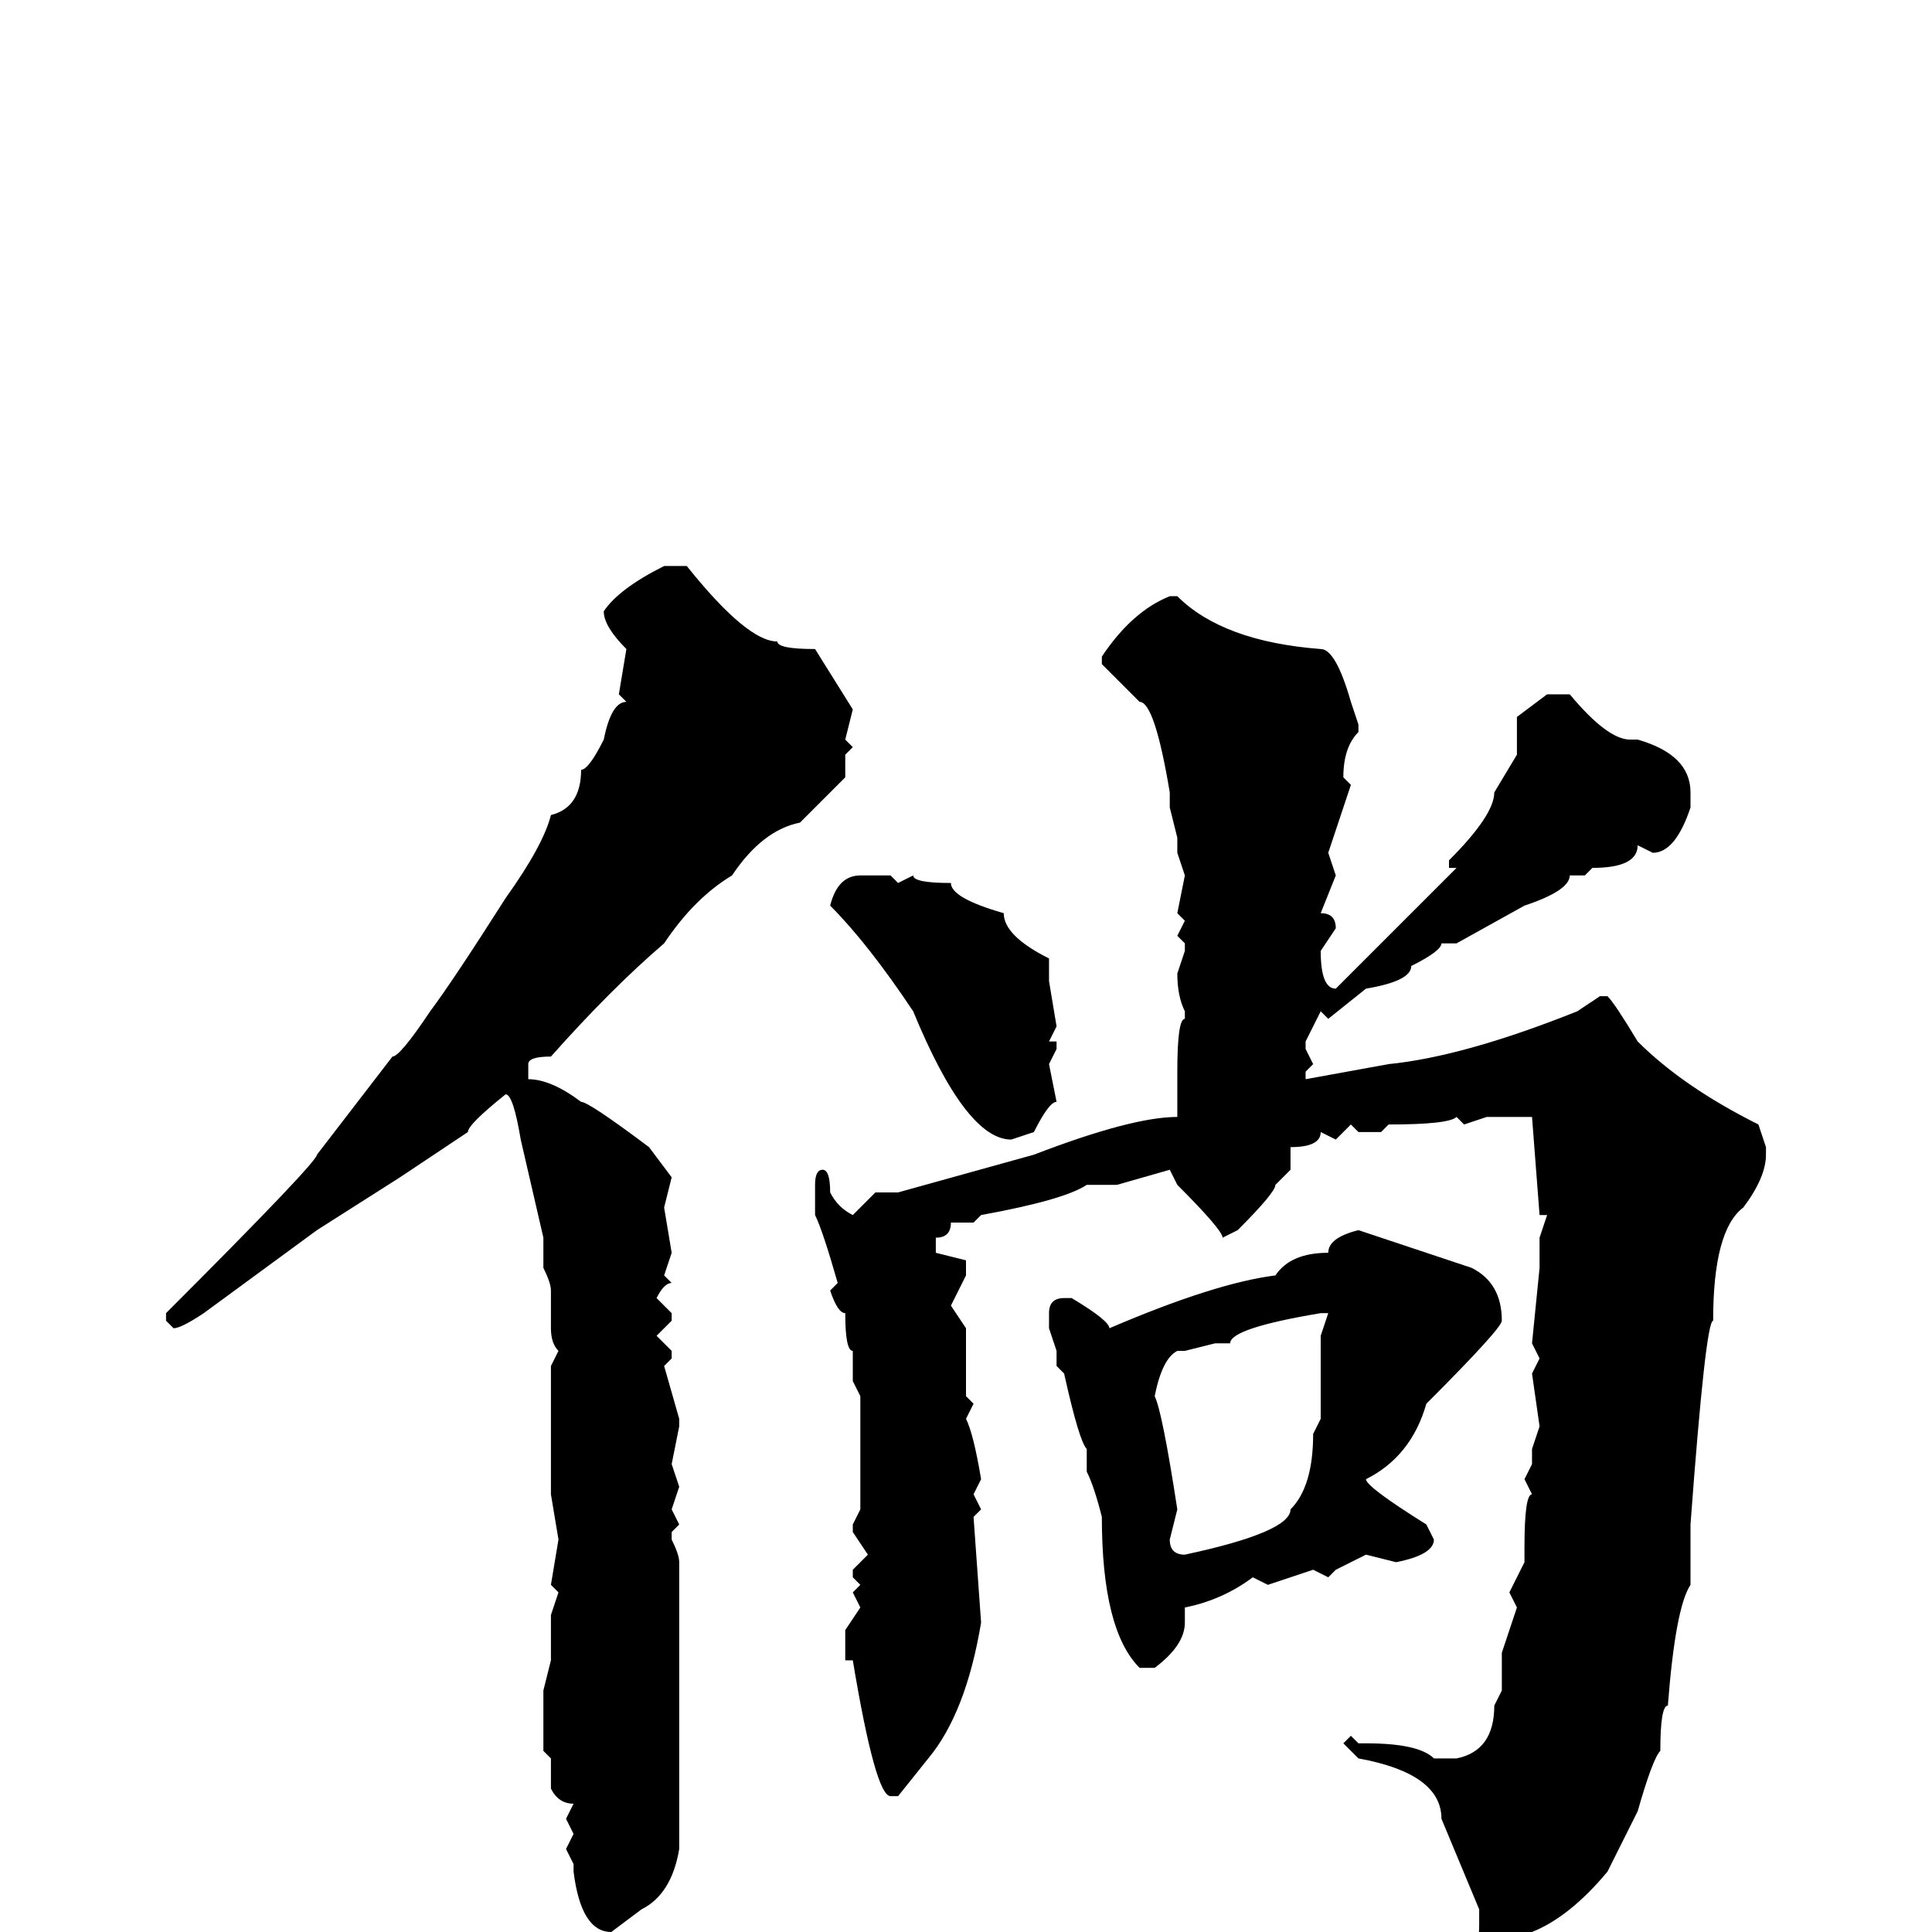 <svg xmlns="http://www.w3.org/2000/svg" viewBox="0 -256 256 256">
	<path fill="#000000" d="M91 -181Q99 -171 103 -171Q103 -170 108 -170L113 -162L112 -158L113 -157L112 -156V-153Q110 -151 106 -147Q101 -146 97 -140Q92 -137 88 -131Q81 -125 73 -116Q70 -116 70 -115V-113Q73 -113 77 -110Q78 -110 86 -104L89 -100L88 -96L89 -90L88 -87L89 -86Q88 -86 87 -84L89 -82V-81L87 -79L89 -77V-76L88 -75L90 -68V-67L89 -62L90 -59L89 -56L90 -54L89 -53V-52Q90 -50 90 -49V-11Q89 -5 85 -3L81 0Q77 0 76 -8V-9L75 -11L76 -13L75 -15L76 -17Q74 -17 73 -19V-20V-23L72 -24V-26V-28V-29V-32L73 -36V-42L74 -45L73 -46L74 -52L73 -58V-60V-68V-72V-75L74 -77Q73 -78 73 -80V-85Q73 -86 72 -88V-89V-92L69 -105Q68 -111 67 -111Q62 -107 62 -106L53 -100L42 -93L27 -82Q24 -80 23 -80L22 -81V-82Q42 -102 42 -103L52 -116Q53 -116 57 -122Q60 -126 67 -137Q72 -144 73 -148Q77 -149 77 -154Q78 -154 80 -158Q81 -163 83 -163L82 -164L83 -170Q80 -173 80 -175Q82 -178 88 -181ZM155 -177H156Q162 -171 175 -170Q177 -170 179 -163L180 -160V-159Q178 -157 178 -153L179 -152L176 -143L177 -140L175 -135Q177 -135 177 -133L175 -130Q175 -125 177 -125L185 -133L193 -141H192V-142Q198 -148 198 -151L201 -156V-161L205 -164H208Q213 -158 216 -158H217Q224 -156 224 -151V-149Q222 -143 219 -143L217 -144Q217 -141 211 -141L210 -140H208Q208 -138 202 -136L193 -131H191Q191 -130 187 -128Q187 -126 181 -125L176 -121L175 -122L173 -118V-117L174 -115L173 -114V-113L184 -115Q194 -116 209 -122L212 -124H213Q214 -123 217 -118Q223 -112 233 -107L234 -104V-103Q234 -100 231 -96Q227 -93 227 -81Q226 -81 224 -54V-51V-46Q222 -43 221 -30Q220 -30 220 -24Q219 -23 217 -16L213 -8Q208 -2 203 0Q202 2 197 5L195 4V3Q196 2 196 -1V-3L191 -15Q191 -21 180 -23L178 -25L179 -26L180 -25H181Q188 -25 190 -23H191H193Q198 -24 198 -30L199 -32V-34V-36V-37L201 -43L200 -45L202 -49V-51Q202 -58 203 -58L202 -60L203 -62V-64L204 -67L203 -74L204 -76L203 -78L204 -88V-92L205 -95H204L203 -108H198H197L194 -107L193 -108Q192 -107 184 -107L183 -106H180L179 -107L177 -105L175 -106Q175 -104 171 -104V-101L169 -99Q169 -98 164 -93L162 -92Q162 -93 156 -99L155 -101L148 -99H144Q141 -97 130 -95L129 -94H126Q126 -92 124 -92V-90L128 -89V-87L126 -83L128 -80V-71L129 -70L128 -68Q129 -66 130 -60L129 -58L130 -56L129 -55L130 -41Q128 -29 123 -23L119 -18H118Q116 -18 113 -36H112V-40L114 -43L113 -45L114 -46L113 -47V-48L115 -50L113 -53V-54L114 -56V-62V-63V-67V-71L113 -73V-77Q112 -77 112 -82Q111 -82 110 -85L111 -86Q109 -93 108 -95V-99Q108 -101 109 -101Q110 -101 110 -98Q111 -96 113 -95L116 -98H117H119L137 -103Q150 -108 156 -108V-114Q156 -121 157 -121V-122Q156 -124 156 -127L157 -130V-131L156 -132L157 -134L156 -135L157 -140L156 -143V-145L155 -149V-151Q153 -163 151 -163L146 -168V-169Q150 -175 155 -177ZM114 -140H118L119 -139L121 -140Q121 -139 126 -139Q126 -137 133 -135Q133 -132 139 -129V-127V-126L140 -120L139 -118H140V-117L139 -115L140 -110Q139 -110 137 -106L134 -105Q128 -105 121 -122Q115 -131 110 -136Q111 -140 114 -140ZM180 -93L189 -90L195 -88Q199 -86 199 -81Q199 -80 189 -70Q187 -63 181 -60Q181 -59 189 -54L190 -52Q190 -50 185 -49L181 -50L177 -48L176 -47L174 -48L168 -46L166 -47Q162 -44 157 -43V-42V-41Q157 -38 153 -35H151Q146 -40 146 -55Q145 -59 144 -61V-64Q143 -65 141 -74L140 -75V-76V-77L139 -80V-82Q139 -84 141 -84H142Q147 -81 147 -80Q161 -86 169 -87Q171 -90 176 -90Q176 -92 180 -93ZM162 -78H161L157 -77H156Q154 -76 153 -71Q154 -69 156 -56L155 -52Q155 -50 157 -50Q171 -53 171 -56Q174 -59 174 -66L175 -68V-71V-77V-79L176 -82H175Q163 -80 163 -78Z"/>
</svg>